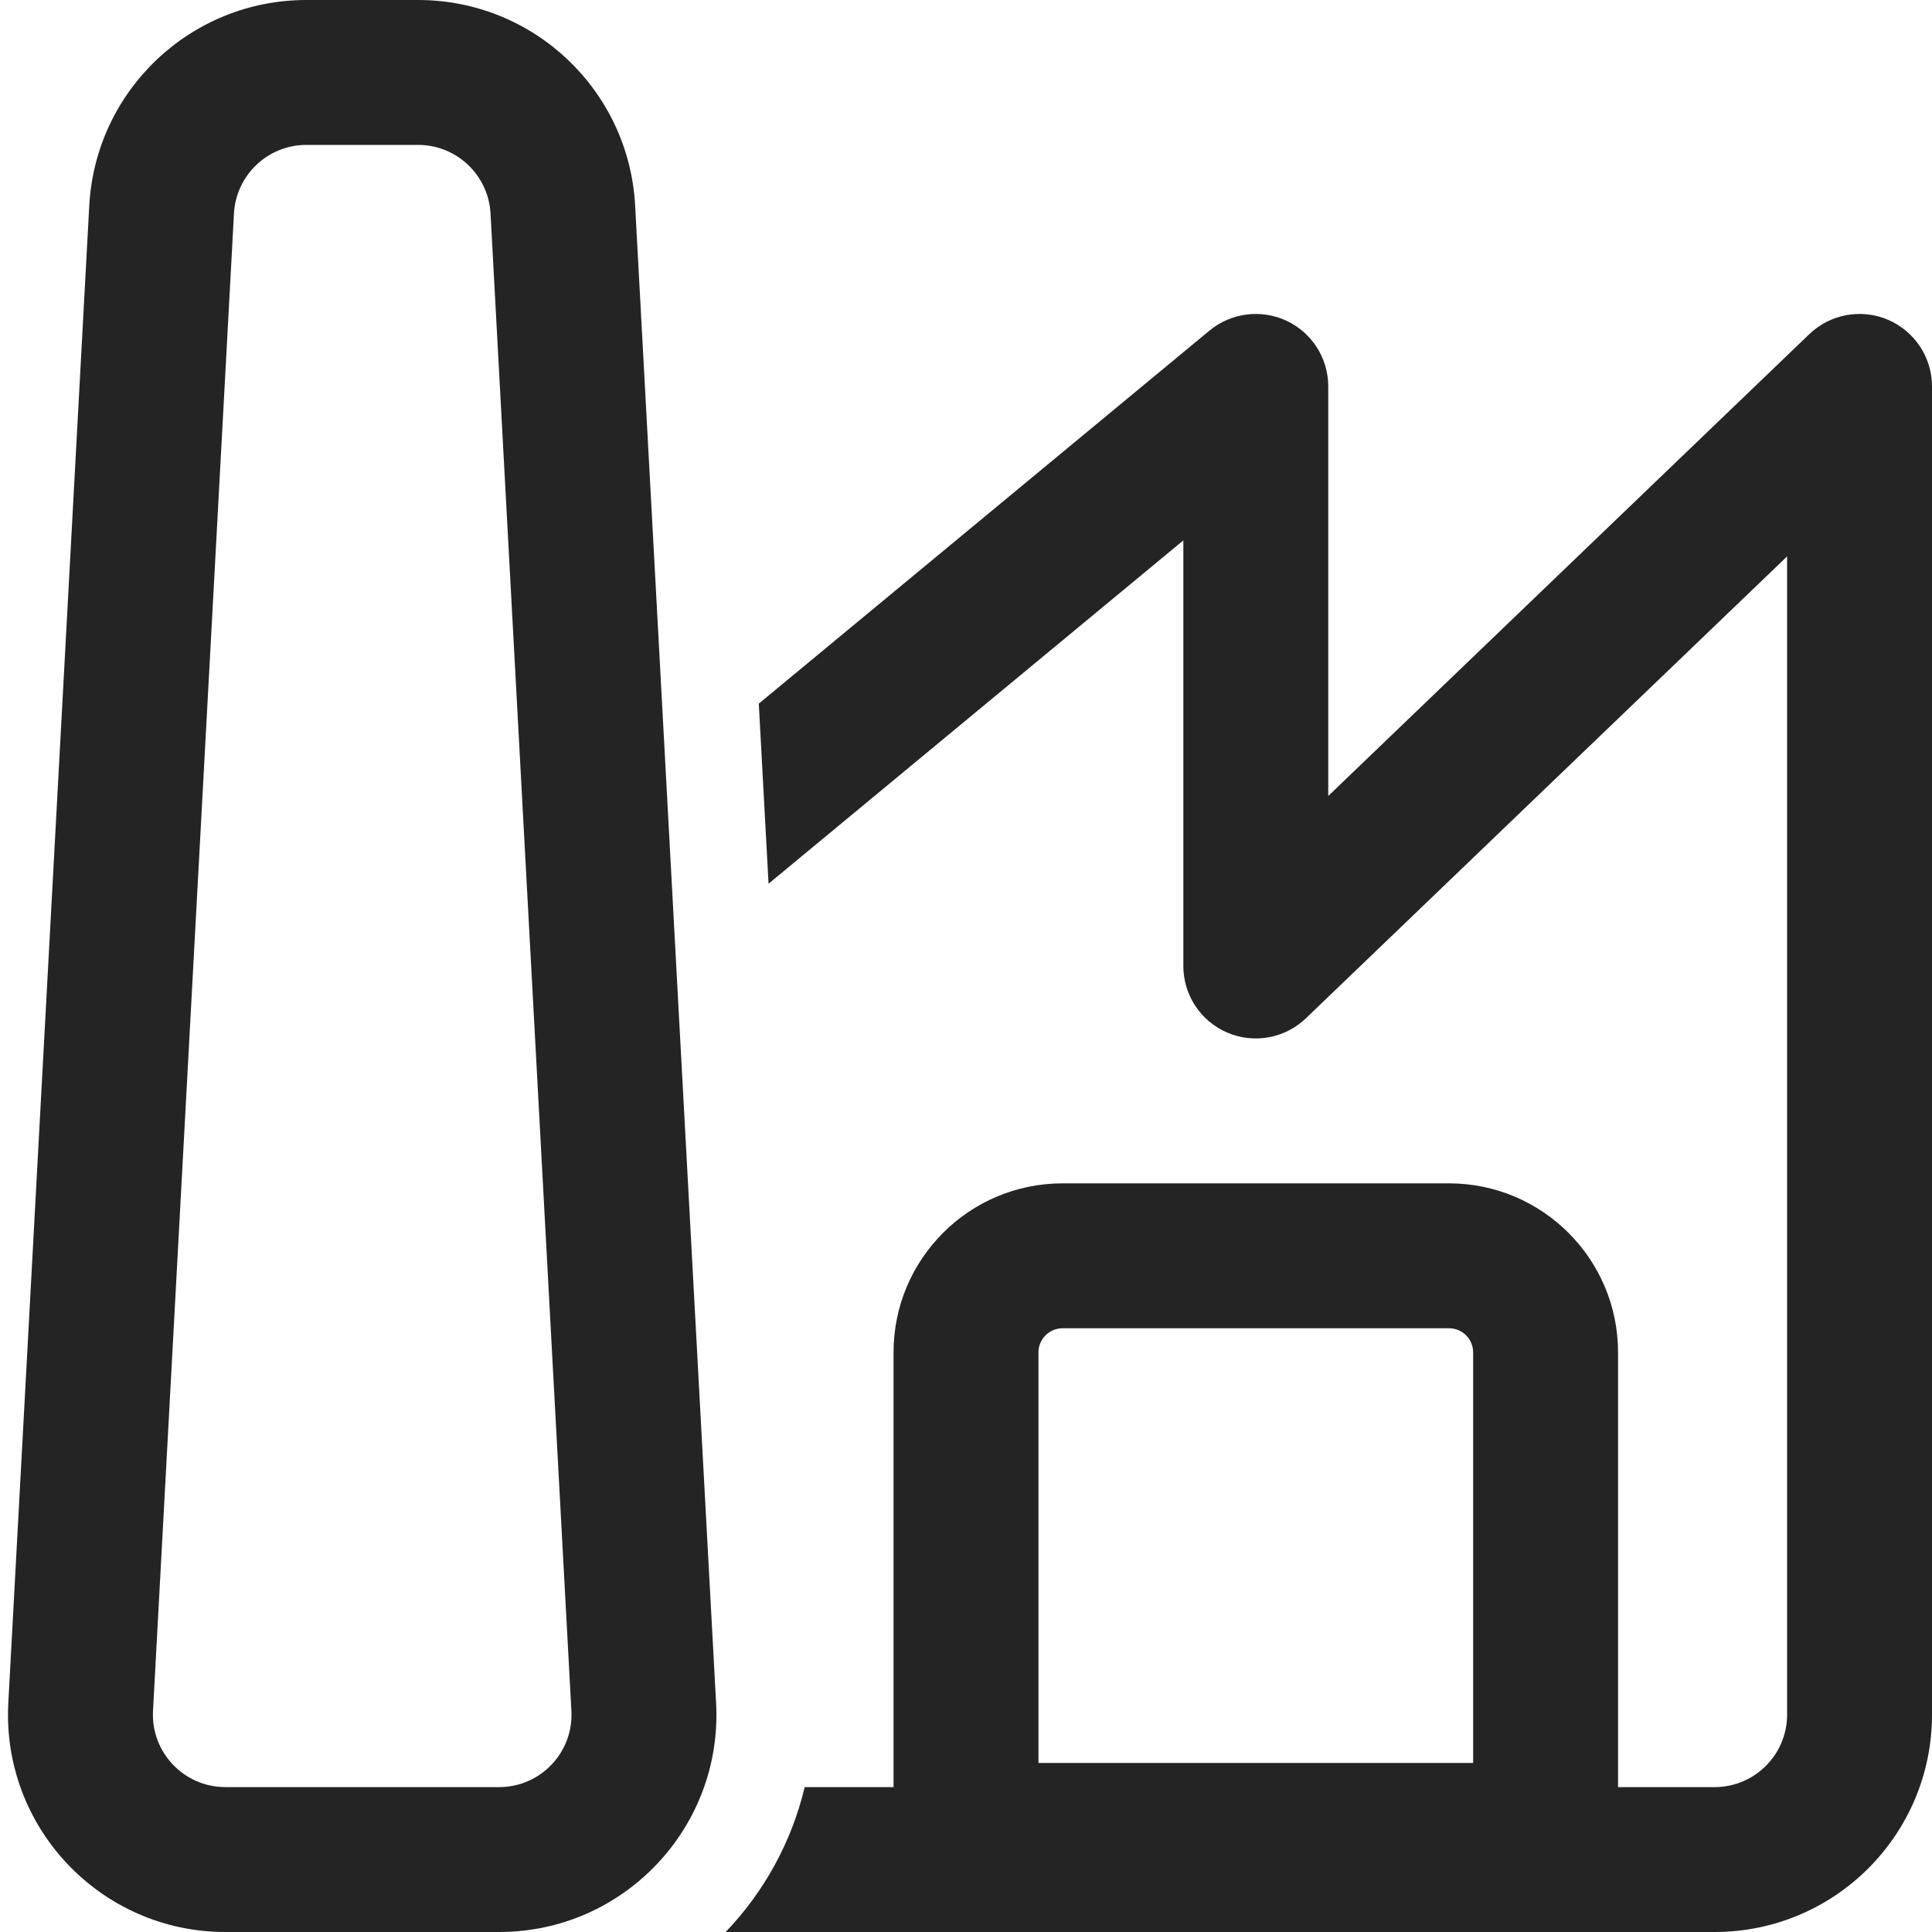 <svg width="20" height="20" viewBox="0 0 20 20" fill="none" xmlns="http://www.w3.org/2000/svg">
<path fill-rule="evenodd" clip-rule="evenodd" d="M0.924 2.129C0.989 0.935 1.975 0 3.171 0H4.329C5.524 0 6.511 0.935 6.575 2.129L7.413 17.629C7.483 18.917 6.457 20 5.167 20H2.333C1.043 20 0.017 18.917 0.086 17.629L0.924 2.129ZM3.171 1.5C2.772 1.5 2.444 1.812 2.422 2.21L1.584 17.709C1.561 18.139 1.903 18.5 2.333 18.5H5.167C5.597 18.5 5.939 18.139 5.915 17.709L5.078 2.21C5.056 1.812 4.727 1.5 4.329 1.5H3.171Z" fill="#242424"/>
<path fill-rule="evenodd" clip-rule="evenodd" d="M7.512 20H17.75C18.992 20 20 18.993 20 17.75V4C20 3.699 19.82 3.428 19.544 3.31C19.267 3.192 18.947 3.251 18.73 3.459L13.75 8.24V4C13.75 3.709 13.582 3.445 13.319 3.321C13.056 3.198 12.745 3.237 12.521 3.422L7.855 7.284L7.956 9.148L12.25 5.594V10C12.25 10.301 12.429 10.572 12.706 10.69C12.982 10.808 13.302 10.749 13.519 10.541L18.5 5.76V17.75C18.5 18.164 18.164 18.5 17.75 18.5H16.75V14C16.75 13.034 15.966 12.25 15 12.25H11C10.033 12.25 9.25 13.034 9.25 14L9.25 18.5H8.33C8.194 19.072 7.907 19.588 7.512 20ZM15.25 14V18.25H10.75L10.75 14C10.75 13.862 10.862 13.75 11 13.75H15C15.138 13.75 15.25 13.862 15.25 14Z" fill="#242424"/>
</svg>
